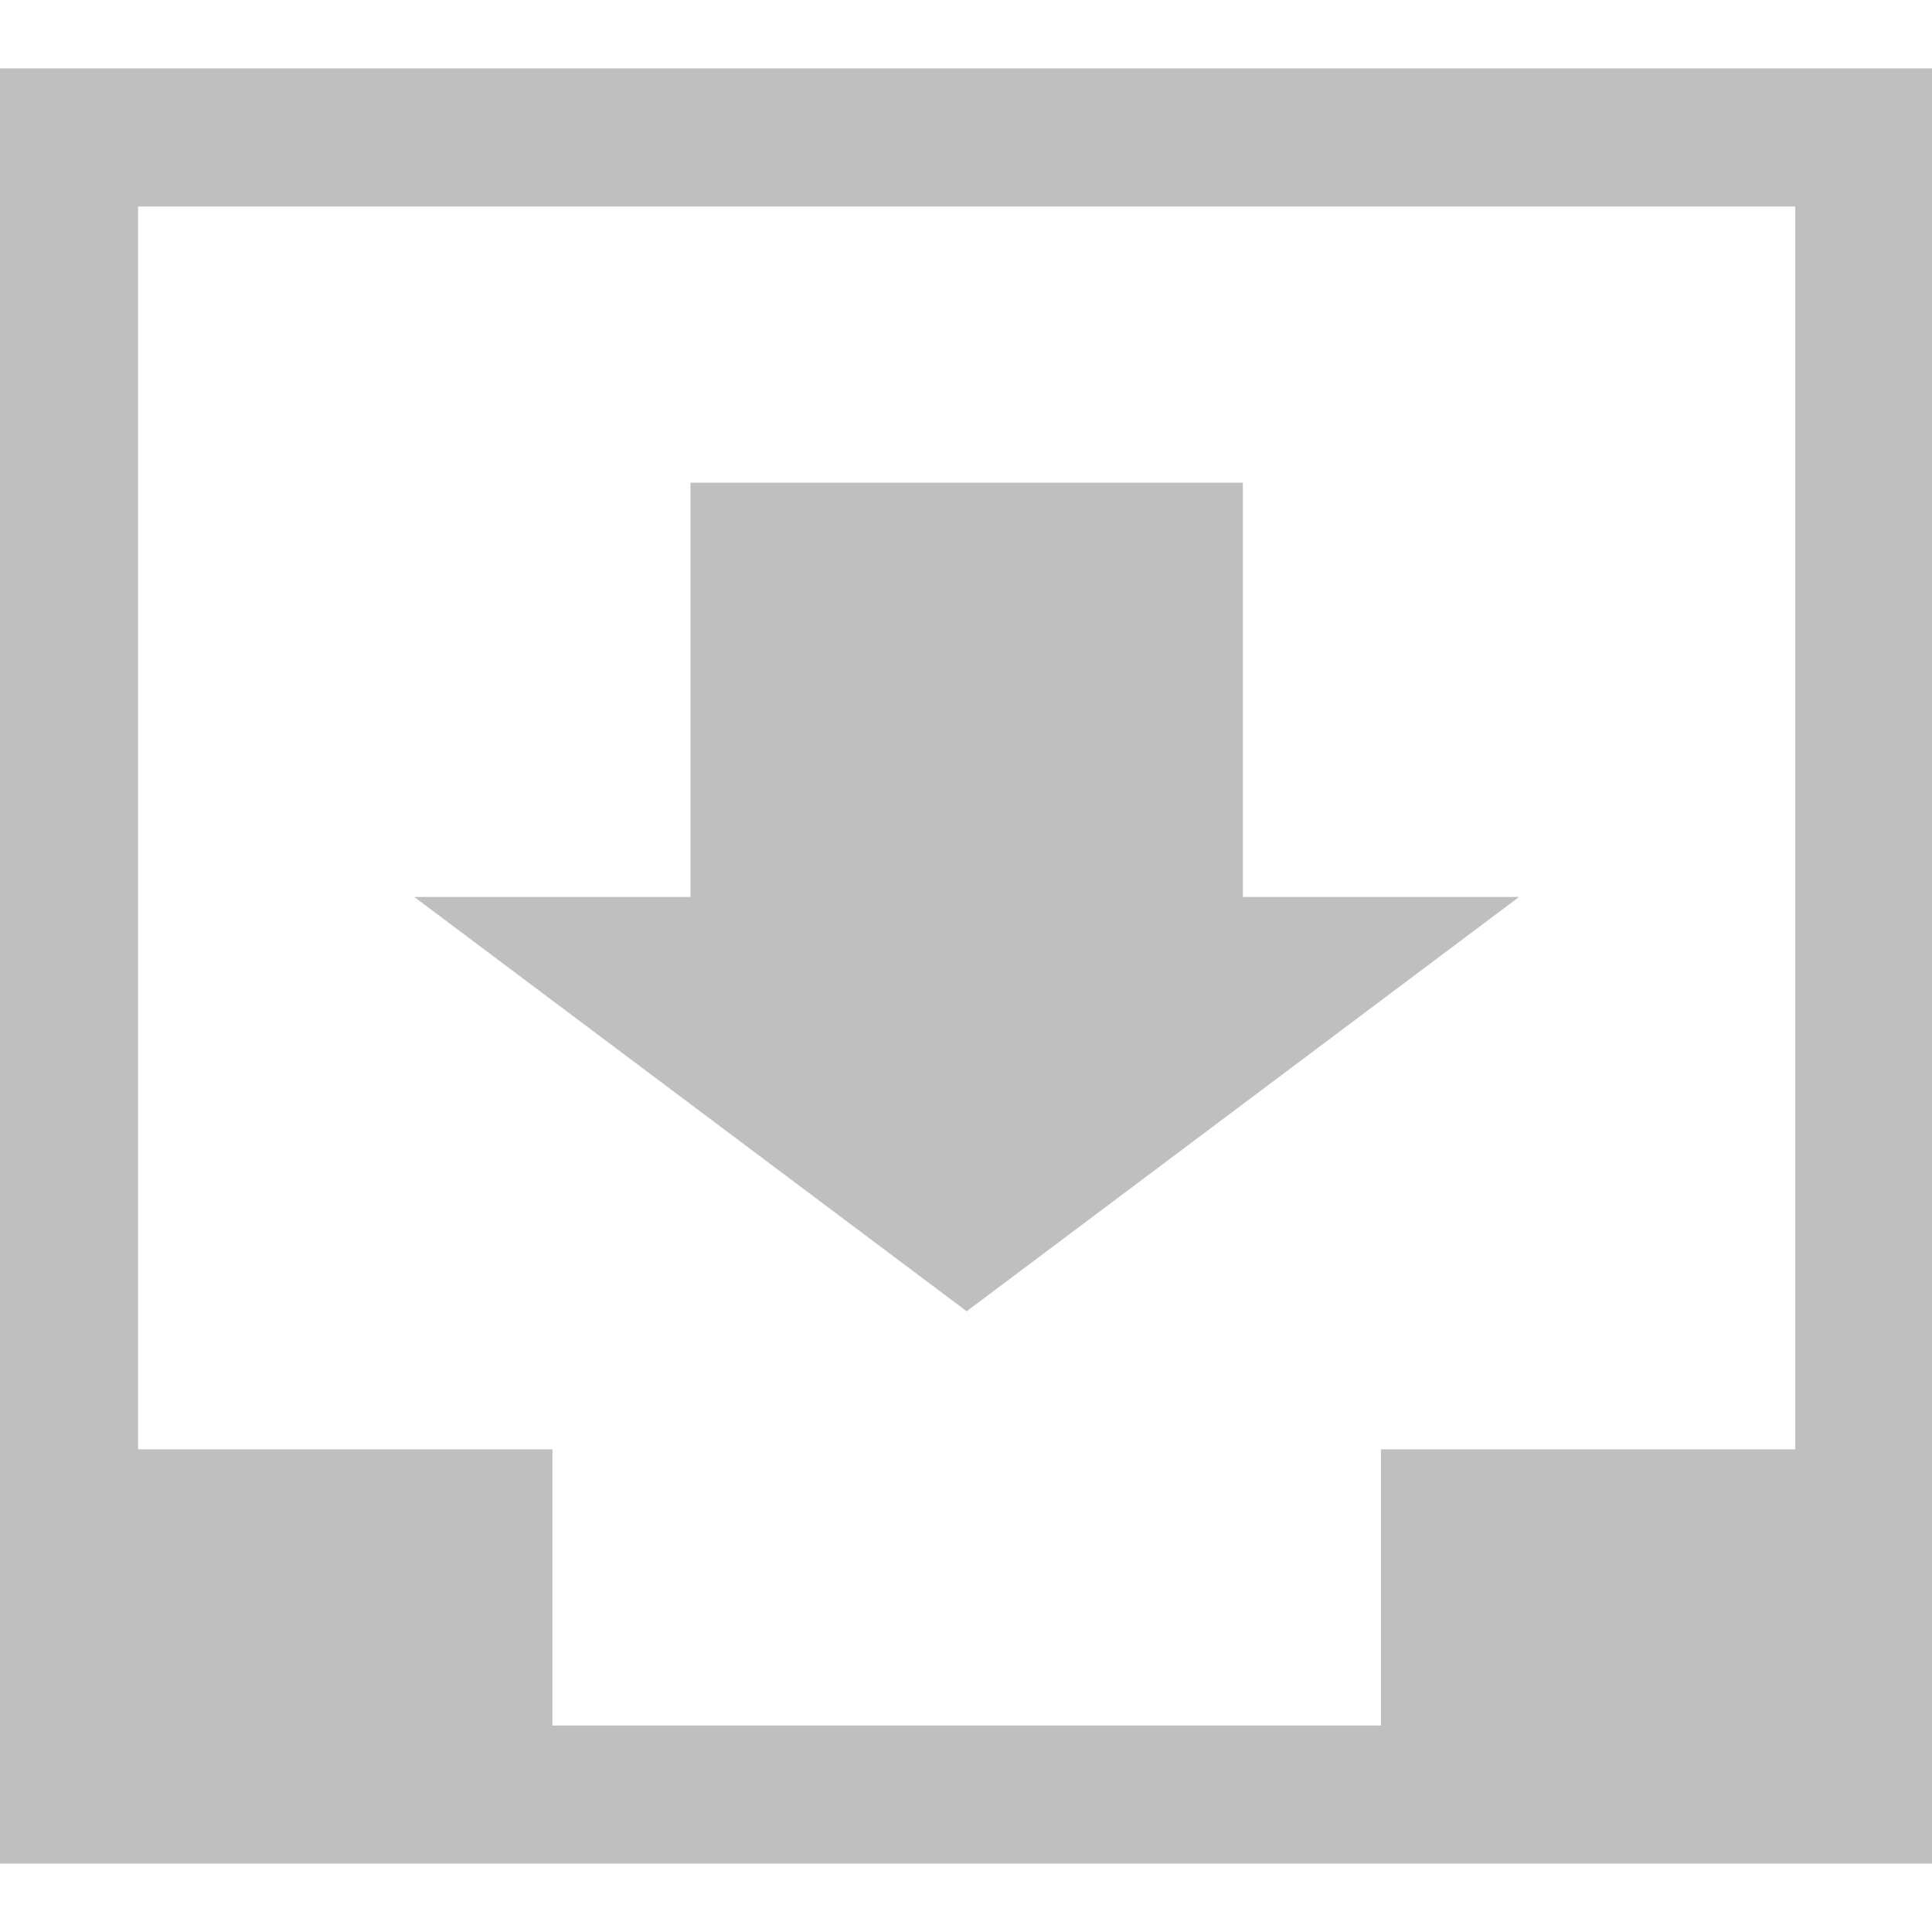<?xml version="1.0" standalone="no"?><!DOCTYPE svg PUBLIC "-//W3C//DTD SVG 1.1//EN" "http://www.w3.org/Graphics/SVG/1.1/DTD/svg11.dtd"><svg t="1522640230339" class="icon" style="" viewBox="0 0 1102 1024" version="1.1" xmlns="http://www.w3.org/2000/svg" p-id="26800" xmlns:xlink="http://www.w3.org/1999/xlink" width="64" height="64"><defs><style type="text/css"></style></defs><path d="M0 0v1024h1102.769V0z m1024 787.692h-236.308v157.538H315.077v-157.538H78.769V78.769h945.231z" fill="#bfbfbf" p-id="26801"></path><path d="M551.385 708.923l315.077-236.308H708.923V236.308H393.846v236.308H236.308l315.077 236.308z" fill="#bfbfbf" p-id="26802"></path></svg>